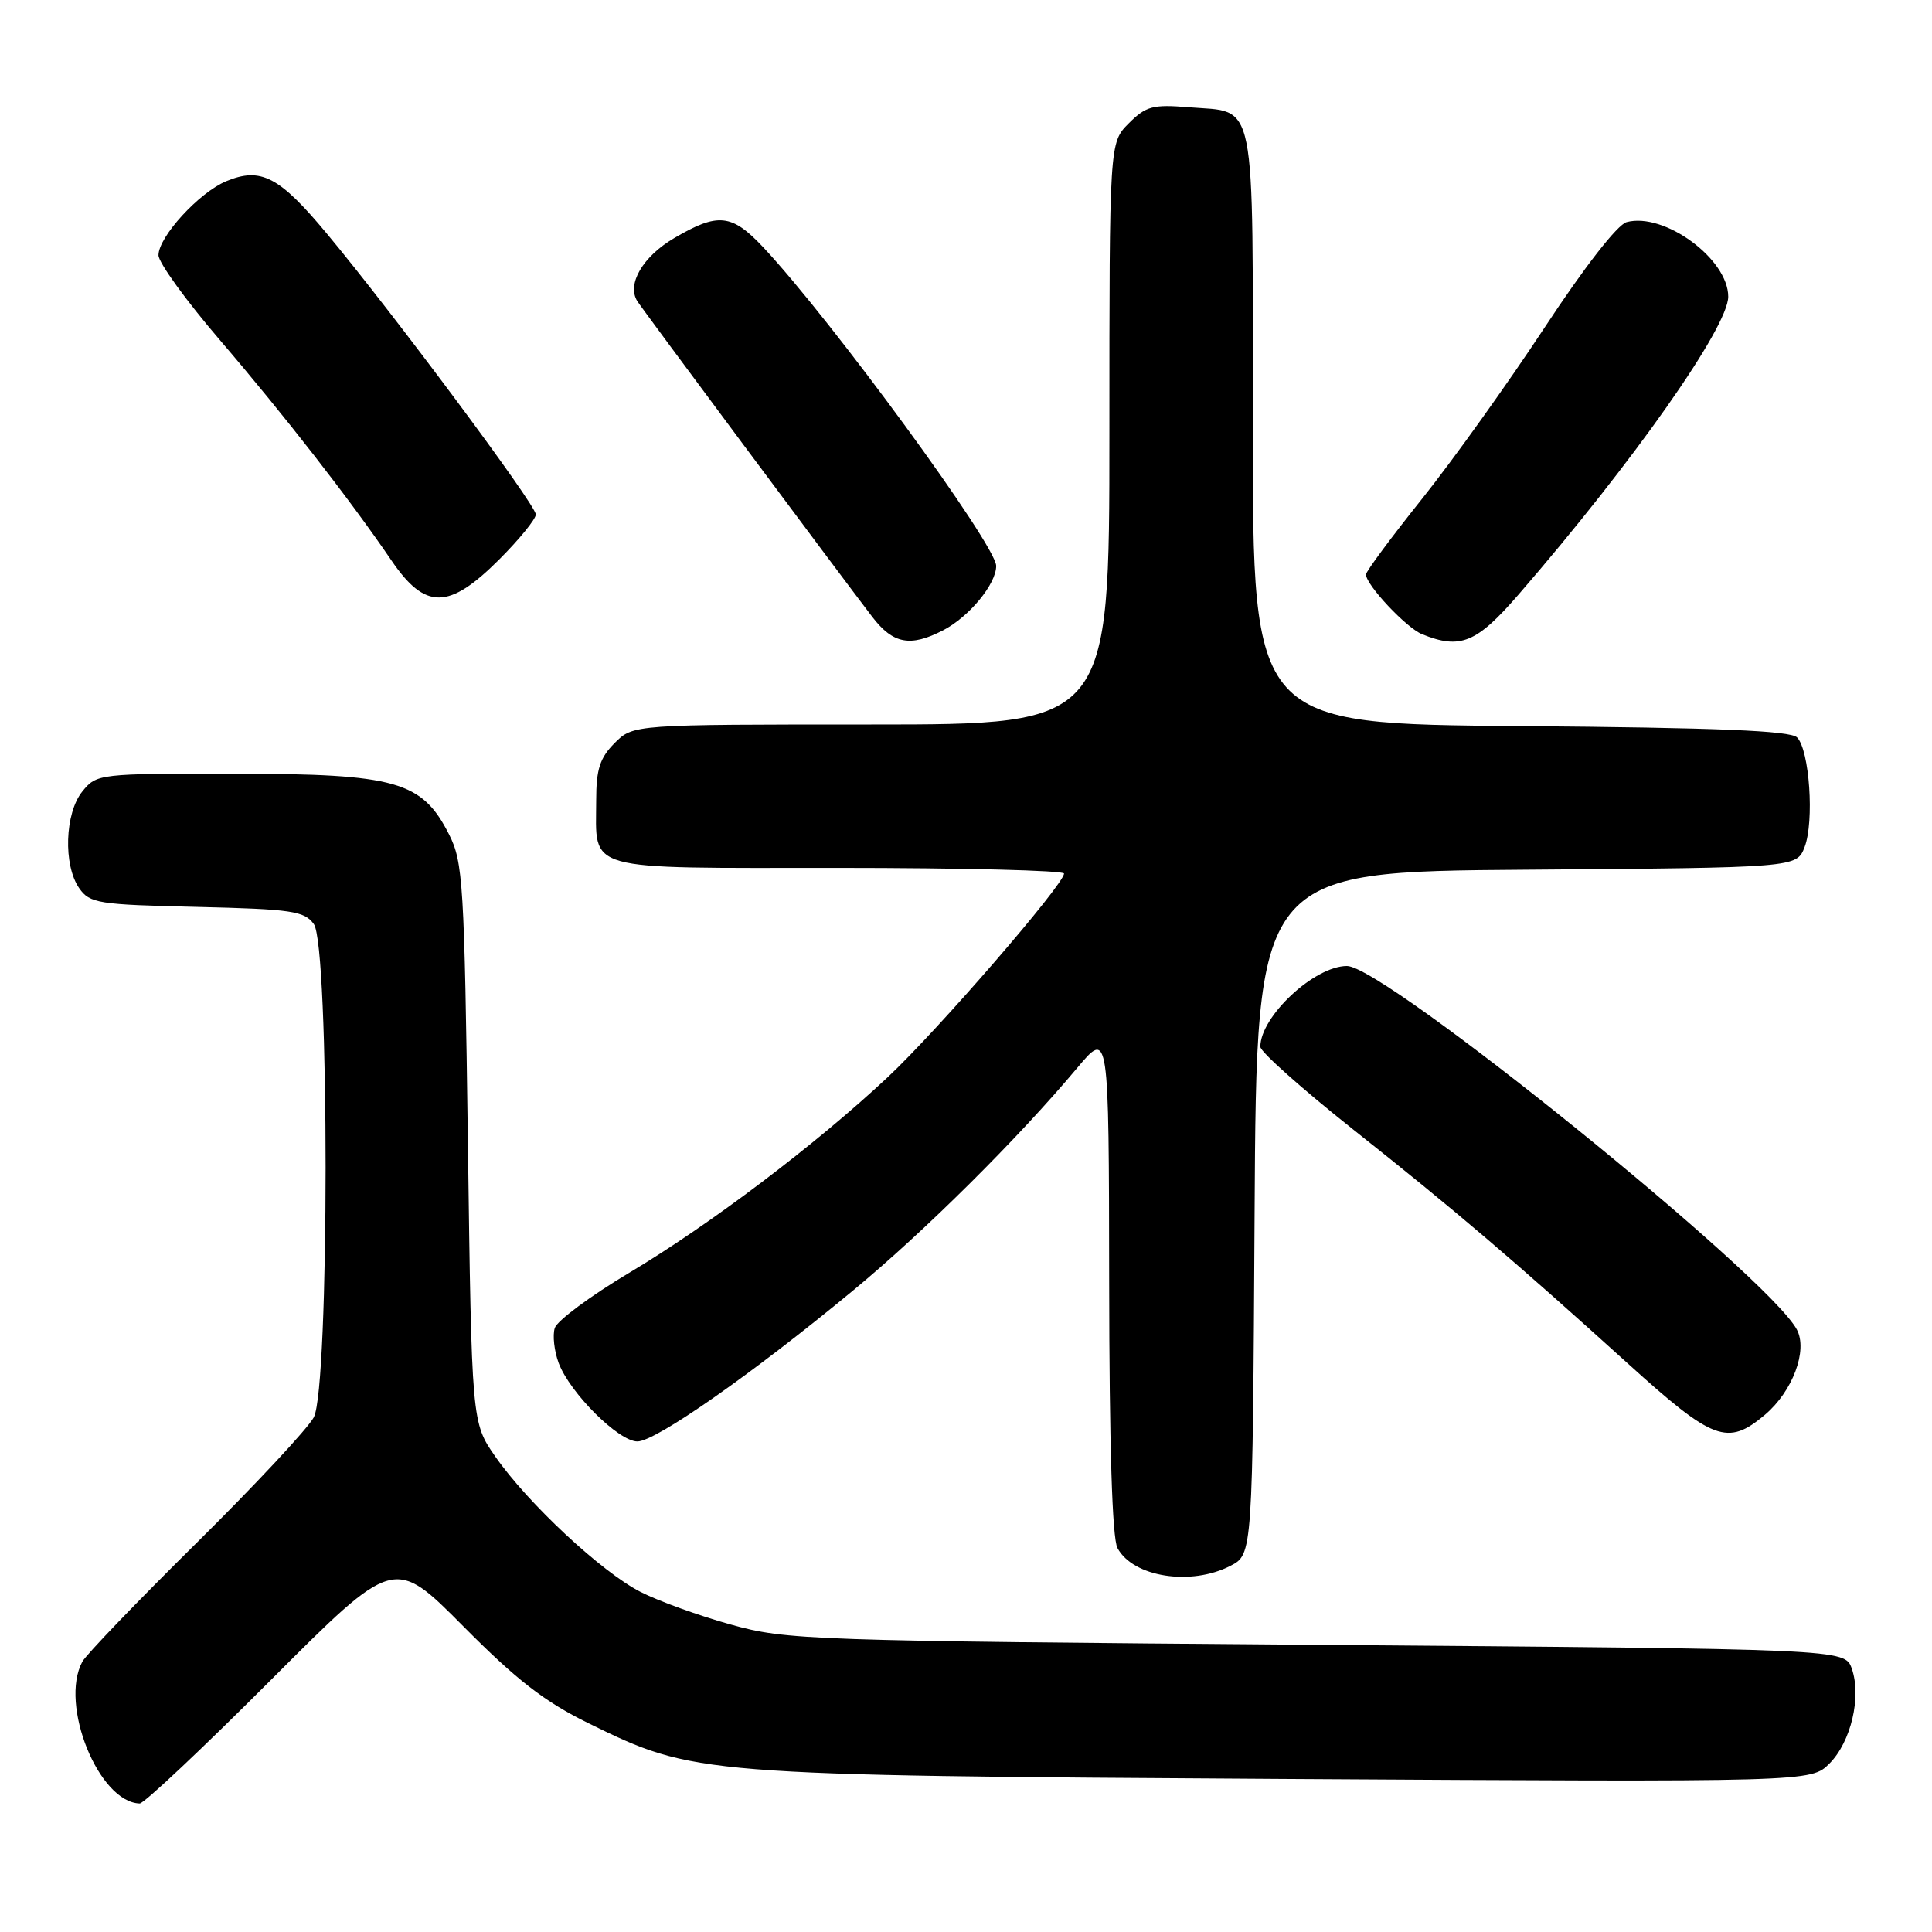 <?xml version="1.0" encoding="UTF-8" standalone="no"?>
<!DOCTYPE svg PUBLIC "-//W3C//DTD SVG 1.1//EN" "http://www.w3.org/Graphics/SVG/1.1/DTD/svg11.dtd" >
<svg xmlns="http://www.w3.org/2000/svg" xmlns:xlink="http://www.w3.org/1999/xlink" version="1.1" viewBox="0 0 256 256">
 <g >
 <path fill="currentColor"
d=" M 35.87 222.63 C 52.22 206.26 52.22 206.26 61.36 215.46 C 68.47 222.63 72.17 225.49 78.00 228.35 C 91.99 235.21 92.43 235.25 170.23 235.72 C 239.96 236.13 239.96 236.13 242.41 233.68 C 245.27 230.82 246.68 224.83 245.37 221.10 C 244.45 218.50 244.45 218.50 174.48 217.95 C 106.96 217.42 104.23 217.32 96.83 215.26 C 92.61 214.09 87.23 212.14 84.88 210.94 C 79.72 208.31 69.96 199.21 65.63 193.00 C 62.50 188.50 62.50 188.50 62.00 151.50 C 61.53 117.04 61.36 114.23 59.50 110.56 C 55.92 103.51 52.50 102.54 31.17 102.52 C 13.10 102.50 12.81 102.53 10.92 104.86 C 8.58 107.74 8.36 114.64 10.50 117.70 C 11.90 119.70 13.01 119.87 26.09 120.17 C 38.65 120.47 40.32 120.71 41.58 122.44 C 43.67 125.29 43.66 183.83 41.58 187.80 C 40.80 189.28 33.78 196.80 25.99 204.50 C 18.19 212.20 11.41 219.26 10.91 220.18 C 7.84 225.87 13.08 238.81 18.51 238.97 C 19.07 238.99 26.88 231.63 35.87 222.63 Z  M 163.04 207.48 C 165.98 205.96 165.98 205.96 166.24 160.73 C 166.50 115.50 166.50 115.50 202.28 115.24 C 238.06 114.97 238.06 114.97 239.12 112.24 C 240.42 108.86 239.77 99.37 238.12 97.71 C 237.22 96.82 227.60 96.42 201.45 96.21 C 166.00 95.93 166.00 95.93 166.00 56.59 C 166.00 11.99 166.60 14.96 157.51 14.21 C 152.76 13.82 151.85 14.06 149.57 16.34 C 147.00 18.91 147.00 18.91 147.00 57.45 C 147.00 96.00 147.00 96.00 115.45 96.00 C 83.91 96.00 83.91 96.00 81.45 98.45 C 79.49 100.42 79.00 101.93 79.00 106.02 C 79.00 115.60 76.88 115.00 111.04 115.00 C 127.52 115.00 141.00 115.34 140.99 115.75 C 140.98 117.20 124.20 136.59 117.62 142.74 C 108.04 151.70 94.08 162.26 83.36 168.66 C 78.25 171.71 73.82 175.00 73.51 175.97 C 73.20 176.94 73.44 179.03 74.03 180.62 C 75.53 184.59 81.97 191.00 84.46 191.00 C 86.88 191.00 99.69 182.04 113.00 171.03 C 122.50 163.18 134.84 150.92 142.74 141.50 C 146.93 136.50 146.93 136.50 146.97 169.82 C 146.99 191.41 147.37 203.83 148.07 205.12 C 150.13 208.98 157.81 210.18 163.04 207.48 Z  M 233.86 187.47 C 237.53 184.37 239.57 178.94 238.09 176.17 C 234.29 169.07 183.46 128.00 178.48 128.00 C 174.17 128.00 167.02 134.67 167.00 138.70 C 167.00 139.36 172.51 144.27 179.25 149.62 C 192.83 160.38 200.52 166.94 215.75 180.72 C 227.03 190.93 228.91 191.63 233.86 187.47 Z  M 124.96 83.52 C 128.41 81.74 132.00 77.39 132.00 74.99 C 132.00 72.24 110.18 42.40 101.12 32.75 C 96.96 28.33 95.14 28.14 89.35 31.54 C 85.19 33.97 83.04 37.63 84.43 39.88 C 85.06 40.91 111.14 75.94 115.59 81.75 C 118.34 85.33 120.63 85.76 124.96 83.52 Z  M 201.24 78.75 C 216.39 61.26 229.00 43.34 229.00 39.31 C 229.00 34.31 220.53 28.10 215.54 29.43 C 214.32 29.76 209.97 35.34 204.69 43.37 C 199.84 50.74 192.53 60.96 188.44 66.08 C 184.35 71.20 181.00 75.72 181.00 76.12 C 181.00 77.50 186.34 83.19 188.42 84.03 C 193.51 86.09 195.65 85.21 201.24 78.75 Z  M 66.14 74.14 C 68.81 71.47 71.00 68.78 71.00 68.17 C 71.00 66.90 52.09 41.49 43.28 30.92 C 37.00 23.38 34.56 22.11 29.98 24.01 C 26.39 25.50 21.00 31.38 21.00 33.82 C 21.00 34.78 24.65 39.83 29.12 45.04 C 37.64 54.98 46.43 66.27 51.86 74.25 C 56.35 80.84 59.47 80.81 66.14 74.14 Z "/>
</g>
</svg>